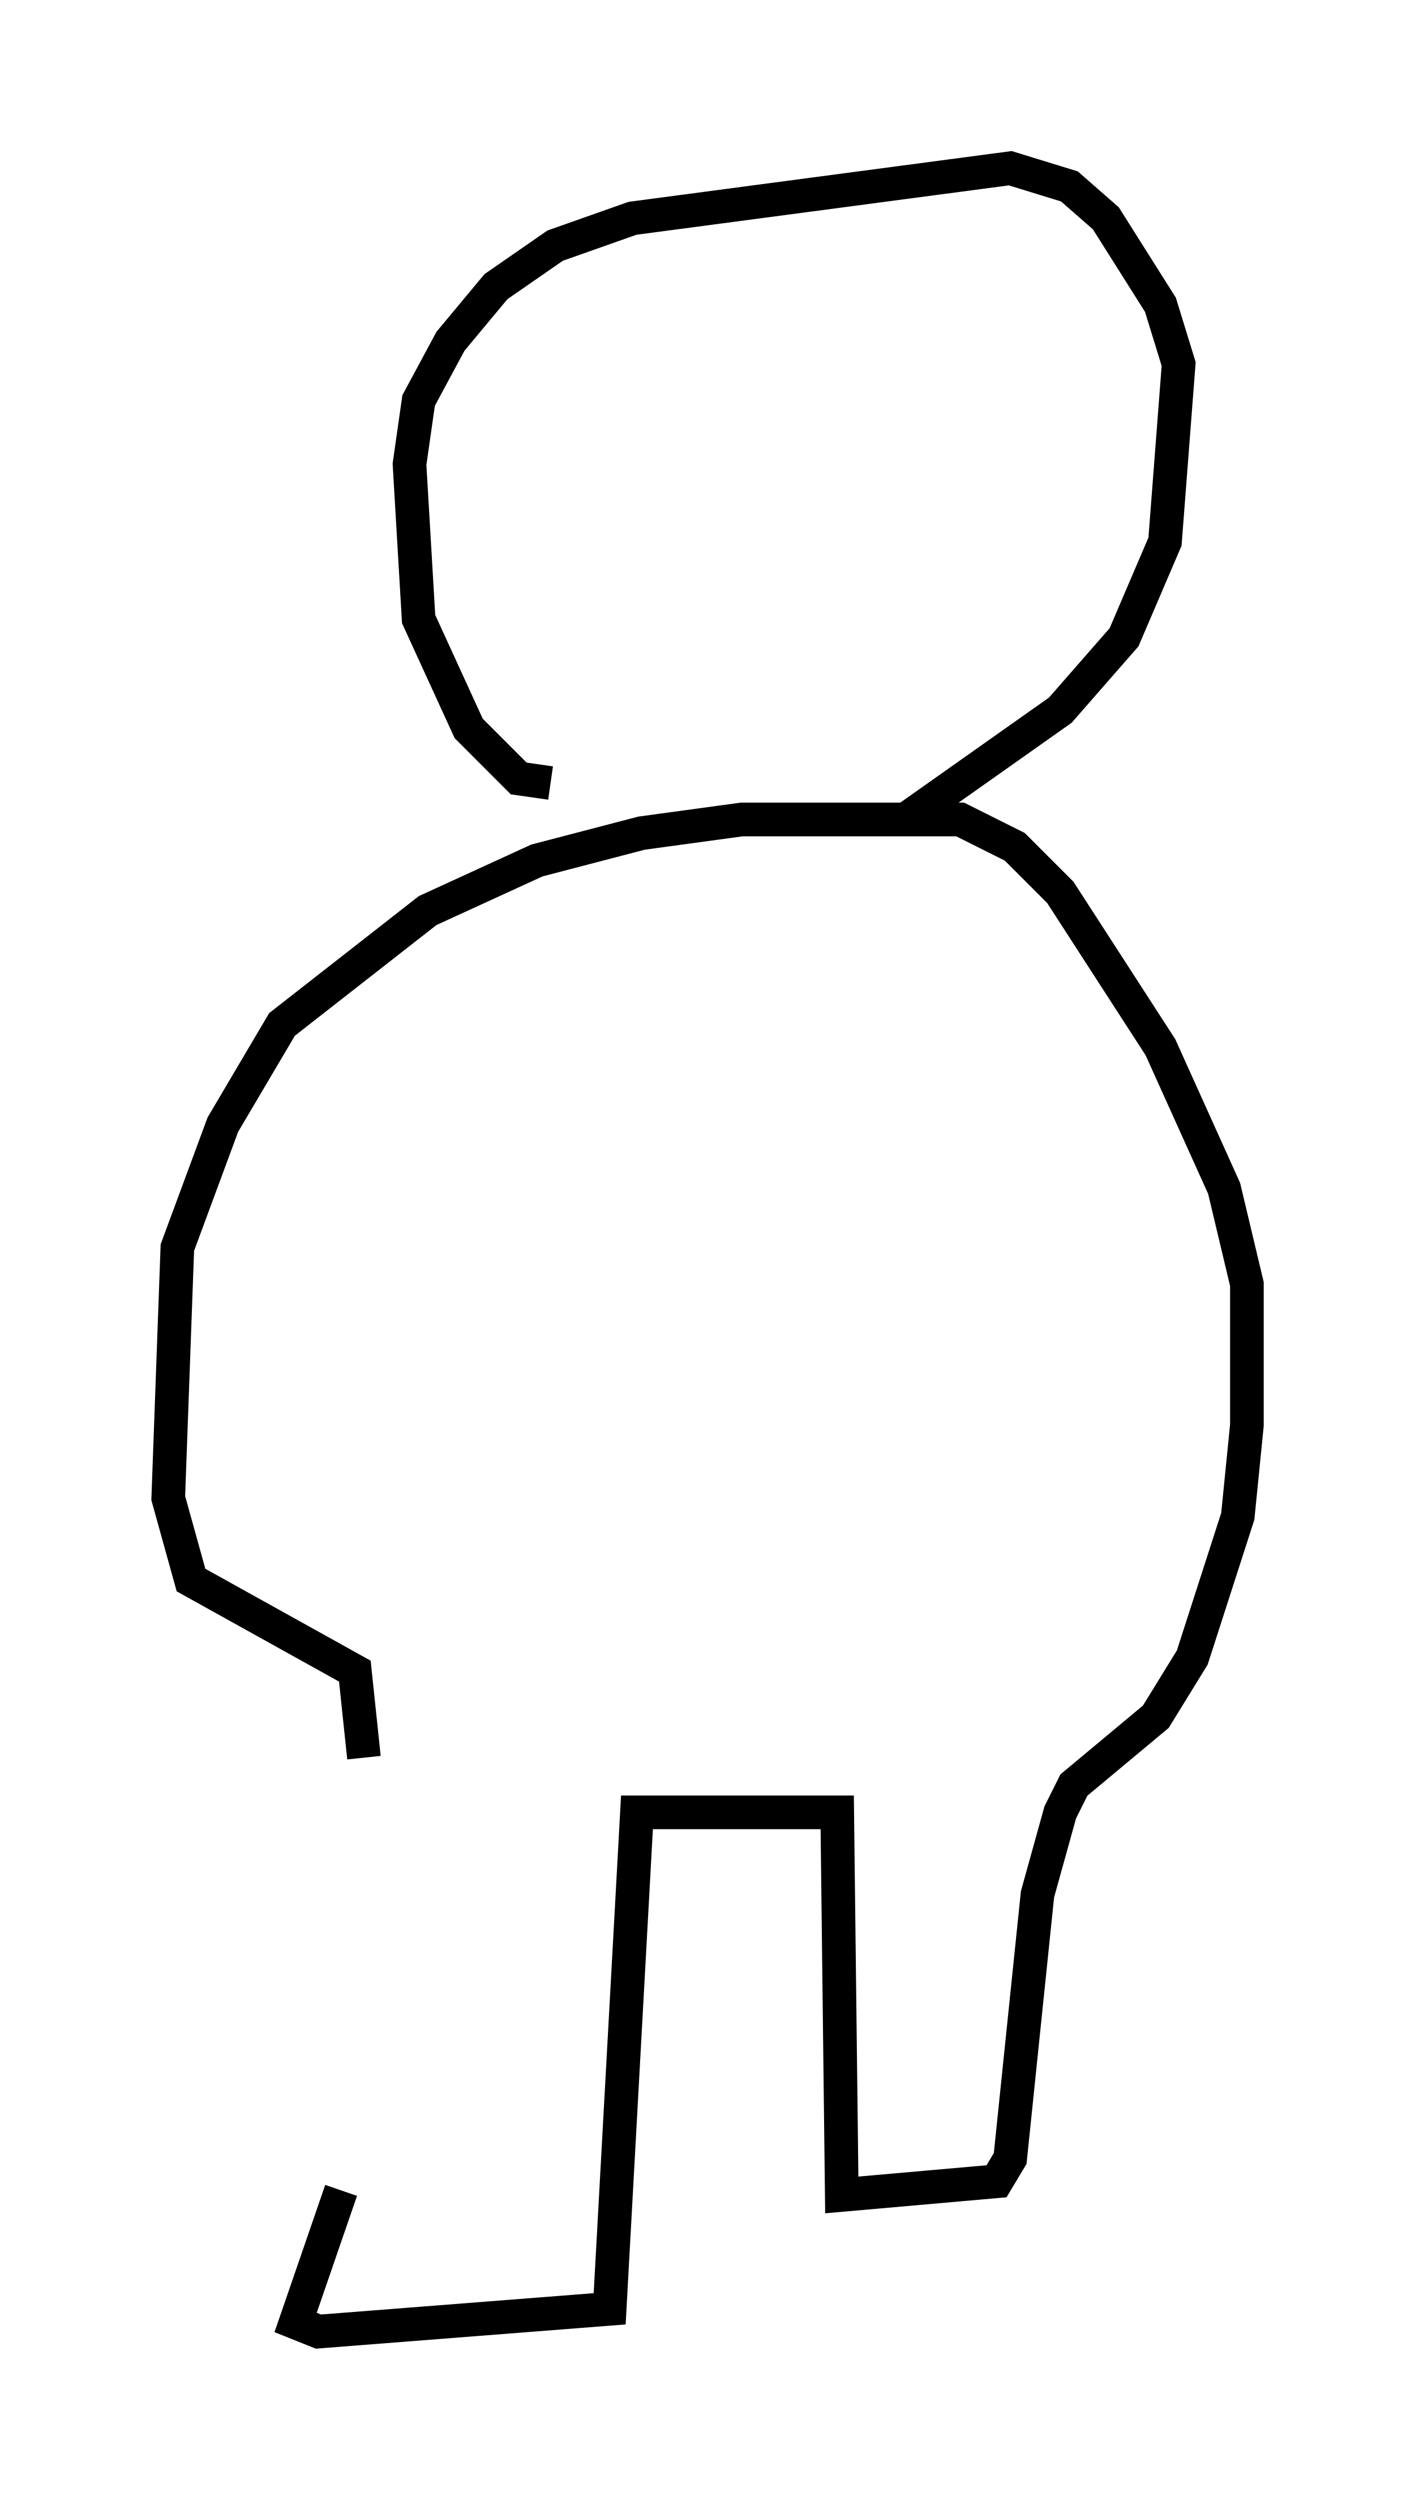<?xml version="1.0" encoding="utf-8" ?>
<svg baseProfile="full" height="74.275" version="1.1" width="42.07" xmlns="http://www.w3.org/2000/svg" xmlns:ev="http://www.w3.org/2001/xml-events" xmlns:xlink="http://www.w3.org/1999/xlink"><defs /><rect fill="white" height="74.275" width="42.07" x="0" y="0" /><path d="M11.766, 53.443 m-1.624, 11.637 l-1.353, 3.924 0.677, 0.271 l8.66, -0.677 0.812, -14.75 l5.954, 0.0 0.135, 11.367 l4.601, -0.406 0.406, -0.677 l0.812, -7.848 0.677, -2.436 l0.406, -0.812 2.436, -2.03 l1.083, -1.759 1.353, -4.195 l0.271, -2.706 0.0, -4.195 l-0.677, -2.842 -1.894, -4.195 l-2.977, -4.601 -1.353, -1.353 l-1.624, -0.812 -6.495, 0.0 l-2.977, 0.406 -3.112, 0.812 l-3.248, 1.488 -4.33, 3.383 l-1.759, 2.977 -1.353, 3.654 l-0.271, 7.442 0.677, 2.436 l4.871, 2.706 0.271, 2.571 m16.103, -27.875 l4.601, -3.248 1.894, -2.165 l1.218, -2.842 0.406, -5.277 l-0.541, -1.759 -1.624, -2.571 l-1.083, -0.947 -1.759, -0.541 l-11.231, 1.488 -2.3, 0.812 l-1.759, 1.218 -1.353, 1.624 l-0.947, 1.759 -0.271, 1.894 l0.271, 4.601 1.488, 3.248 l1.488, 1.488 0.947, 0.135 " fill="none" stroke="black" stroke-width="1" /></svg>